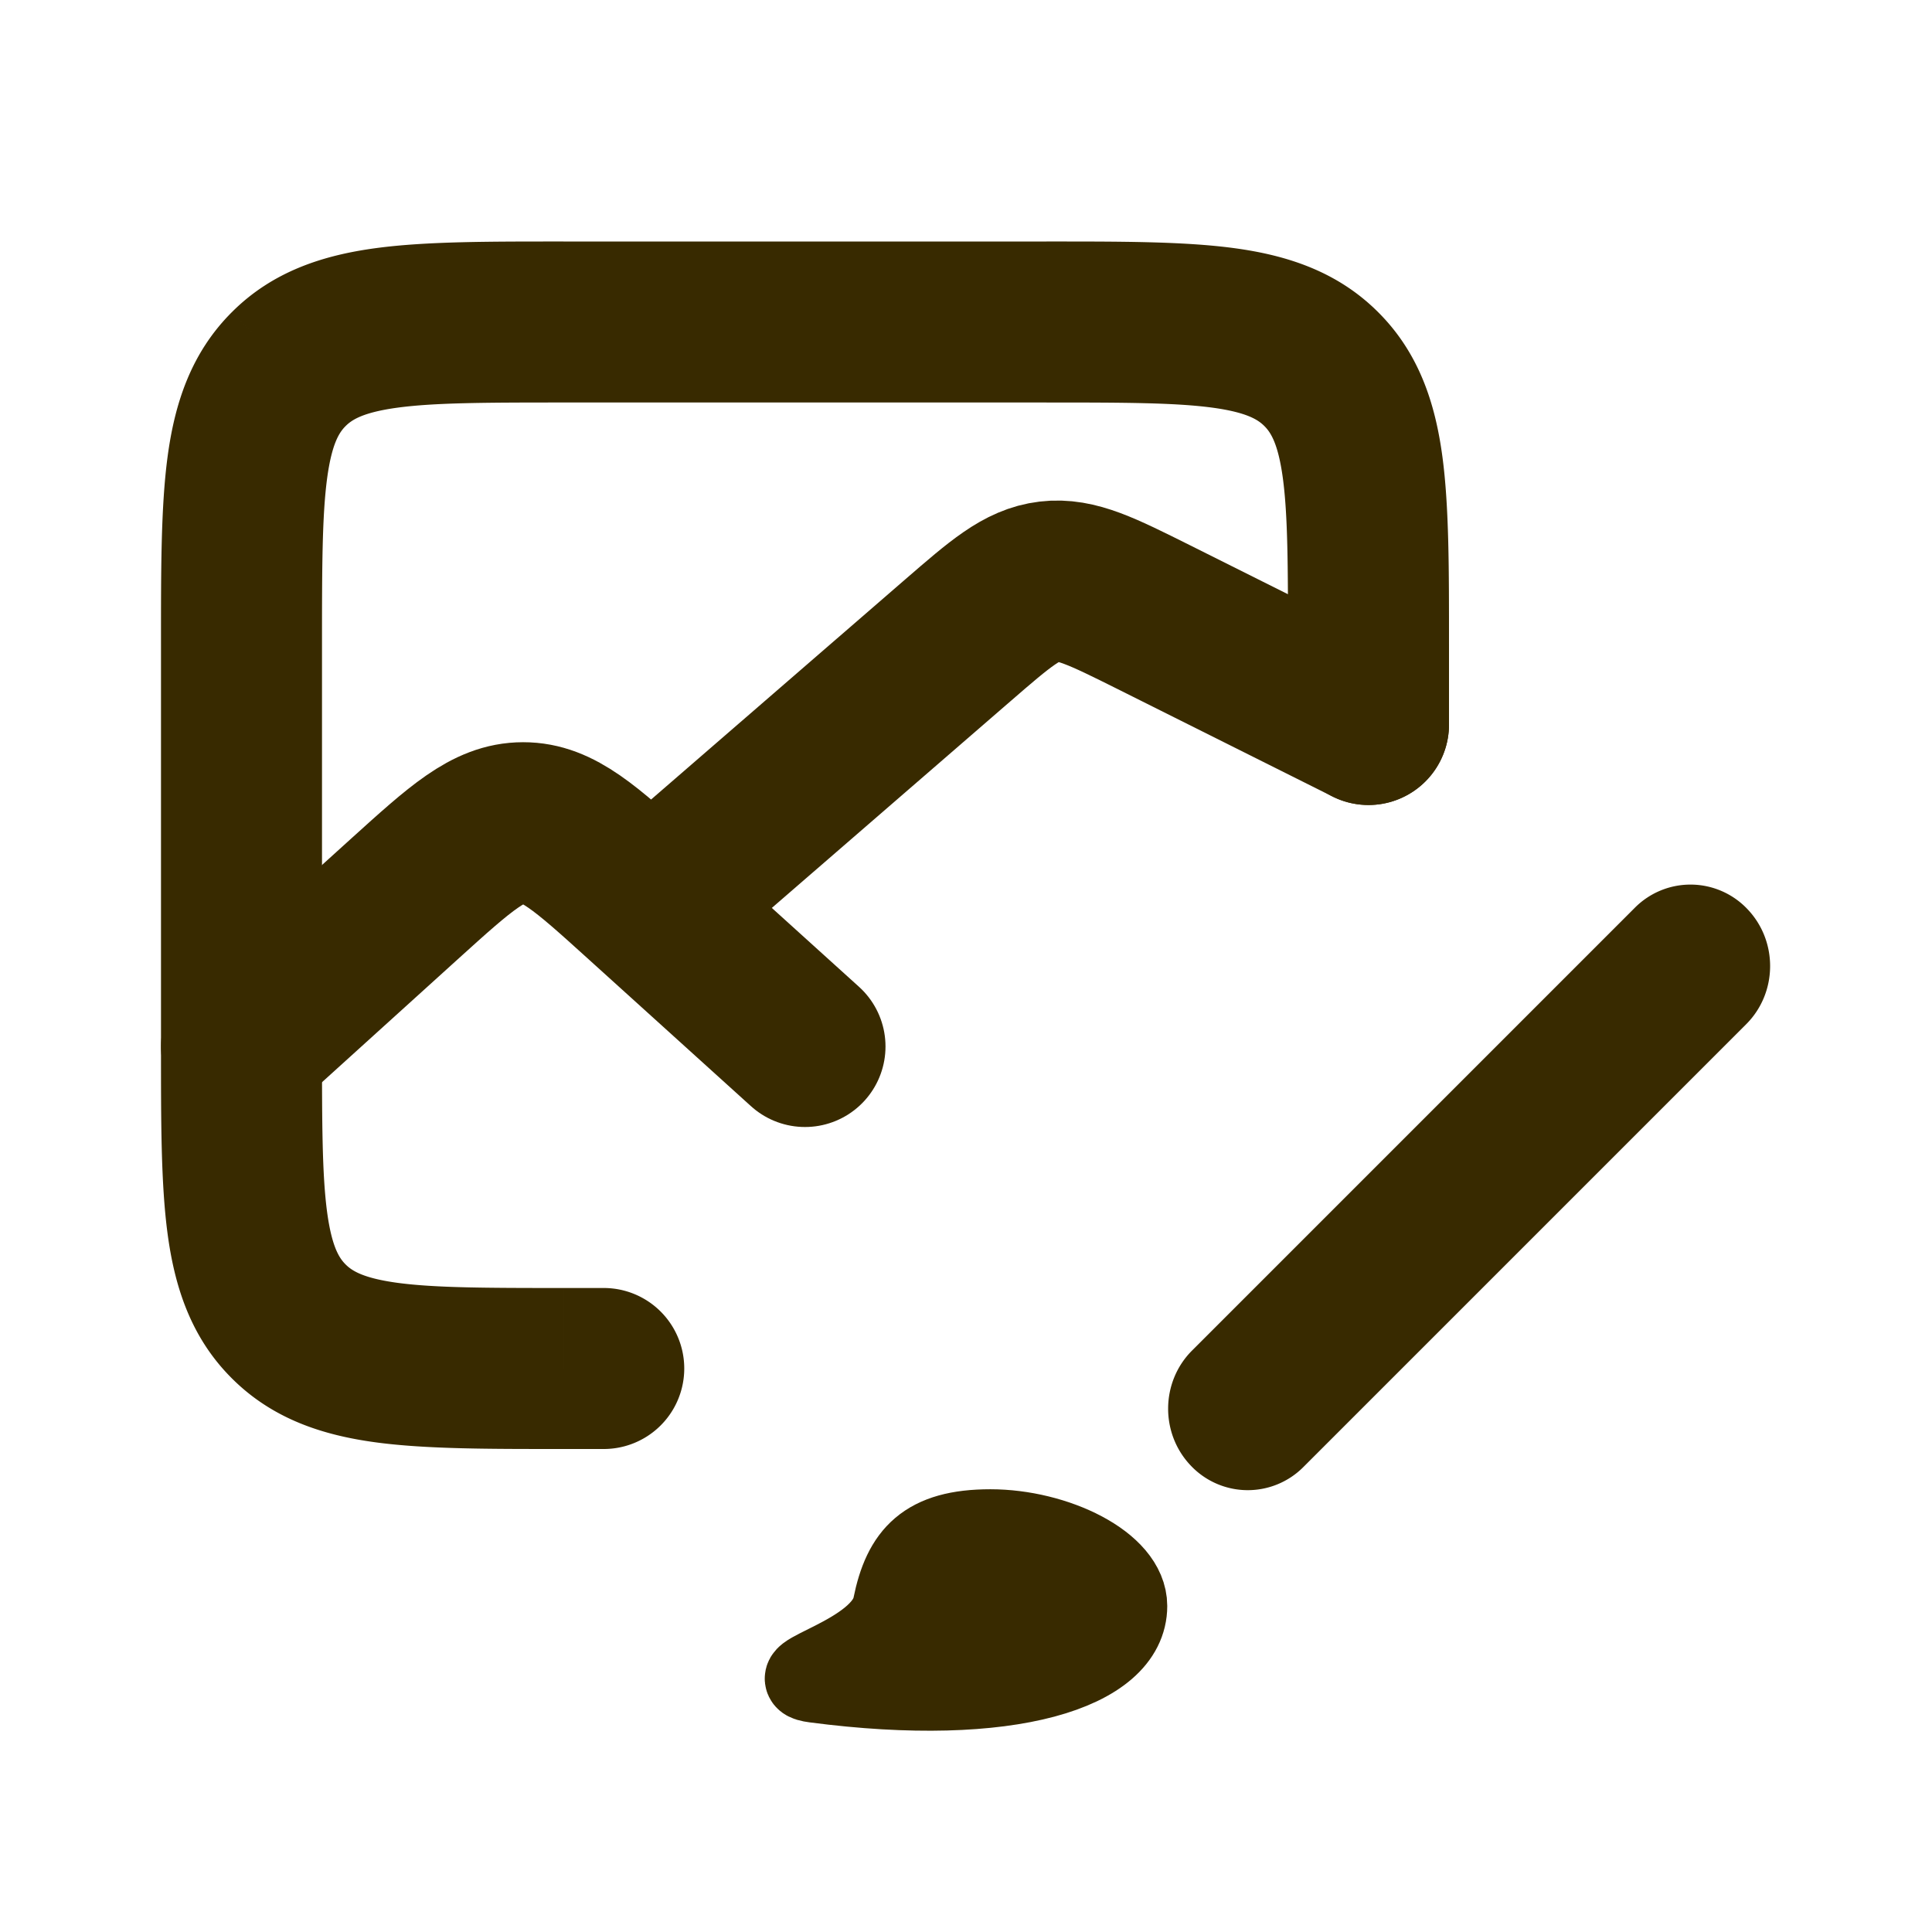 <svg fill="none" height="24" width="24" xmlns="http://www.w3.org/2000/svg"><g fill="#382A00">
<path d="M21.692 12.723c.39-.39.397-1.03.015-1.43a.974.974 0 0 0-1.399-.016zm-6.884 4.054c-.39.39-.397 1.03-.015 1.43a.974.974 0 0 0 1.399.016zm1.384 1.446l5.5-5.5-1.384-1.446-5.5 5.5z"/><path d="M14 19.95c0 .792-1.454 1.268-3.878.95-.532-.069.84-.316.97-.95.128-.633.408-.95 1.211-.95s1.697.425 1.697.95z" stroke="#382A00"/><path d="M7.5 18a1 1 0 1 0 0-2zM16 9a1 1 0 1 0 2 0zM3.586 16.414l.707-.707zM16.414 4.586l.707-.707zM7 5h6V3H7zm-3 8V8H2v5zm3.5 3H7v2h.5zM16 8v1h2V8zM2 13c0 .915-.002 1.701.082 2.328.088.655.287 1.284.797 1.793l1.414-1.414c-.076-.076-.17-.212-.229-.646C4.002 14.6 4 13.971 4 13zm5 3c-.971 0-1.599-.002-2.061-.064-.434-.059-.57-.153-.646-.229l-1.414 1.414c.51.51 1.138.709 1.793.797C5.3 18.002 6.085 18 7 18zm6-11c.971 0 1.599.002 2.061.064.434.059.57.153.646.229l1.414-1.414c-.51-.51-1.138-.709-1.793-.797C14.7 2.998 13.915 3 13 3zm5 3c0-.915.002-1.701-.082-2.328-.088-.655-.287-1.284-.797-1.793l-1.414 1.414c.076.076.17.212.229.646C15.998 6.4 16 7.029 16 8zM7 3c-.915 0-1.701-.002-2.328.082-.655.088-1.284.287-1.793.797l1.414 1.414c.076-.076.212-.17.646-.229C5.4 5.002 6.029 5 7 5zM4 8c0-.971.002-1.599.064-2.061.059-.434.153-.57.229-.646L2.879 3.879c-.51.51-.709 1.138-.797 1.793C1.998 6.3 2 7.085 2 8z"/></g><path d="M10 13l-2.036-1.842c-.692-.626-1.038-.939-1.466-.938-.427 0-.773.313-1.464.938L3 13m14-4l-2.67-1.335c-.642-.32-.963-.481-1.298-.441-.336.04-.602.27-1.133.73l-3.526 3.054" stroke="#382A00" stroke-linecap="round" stroke-linejoin="round" stroke-width="2"/></svg>